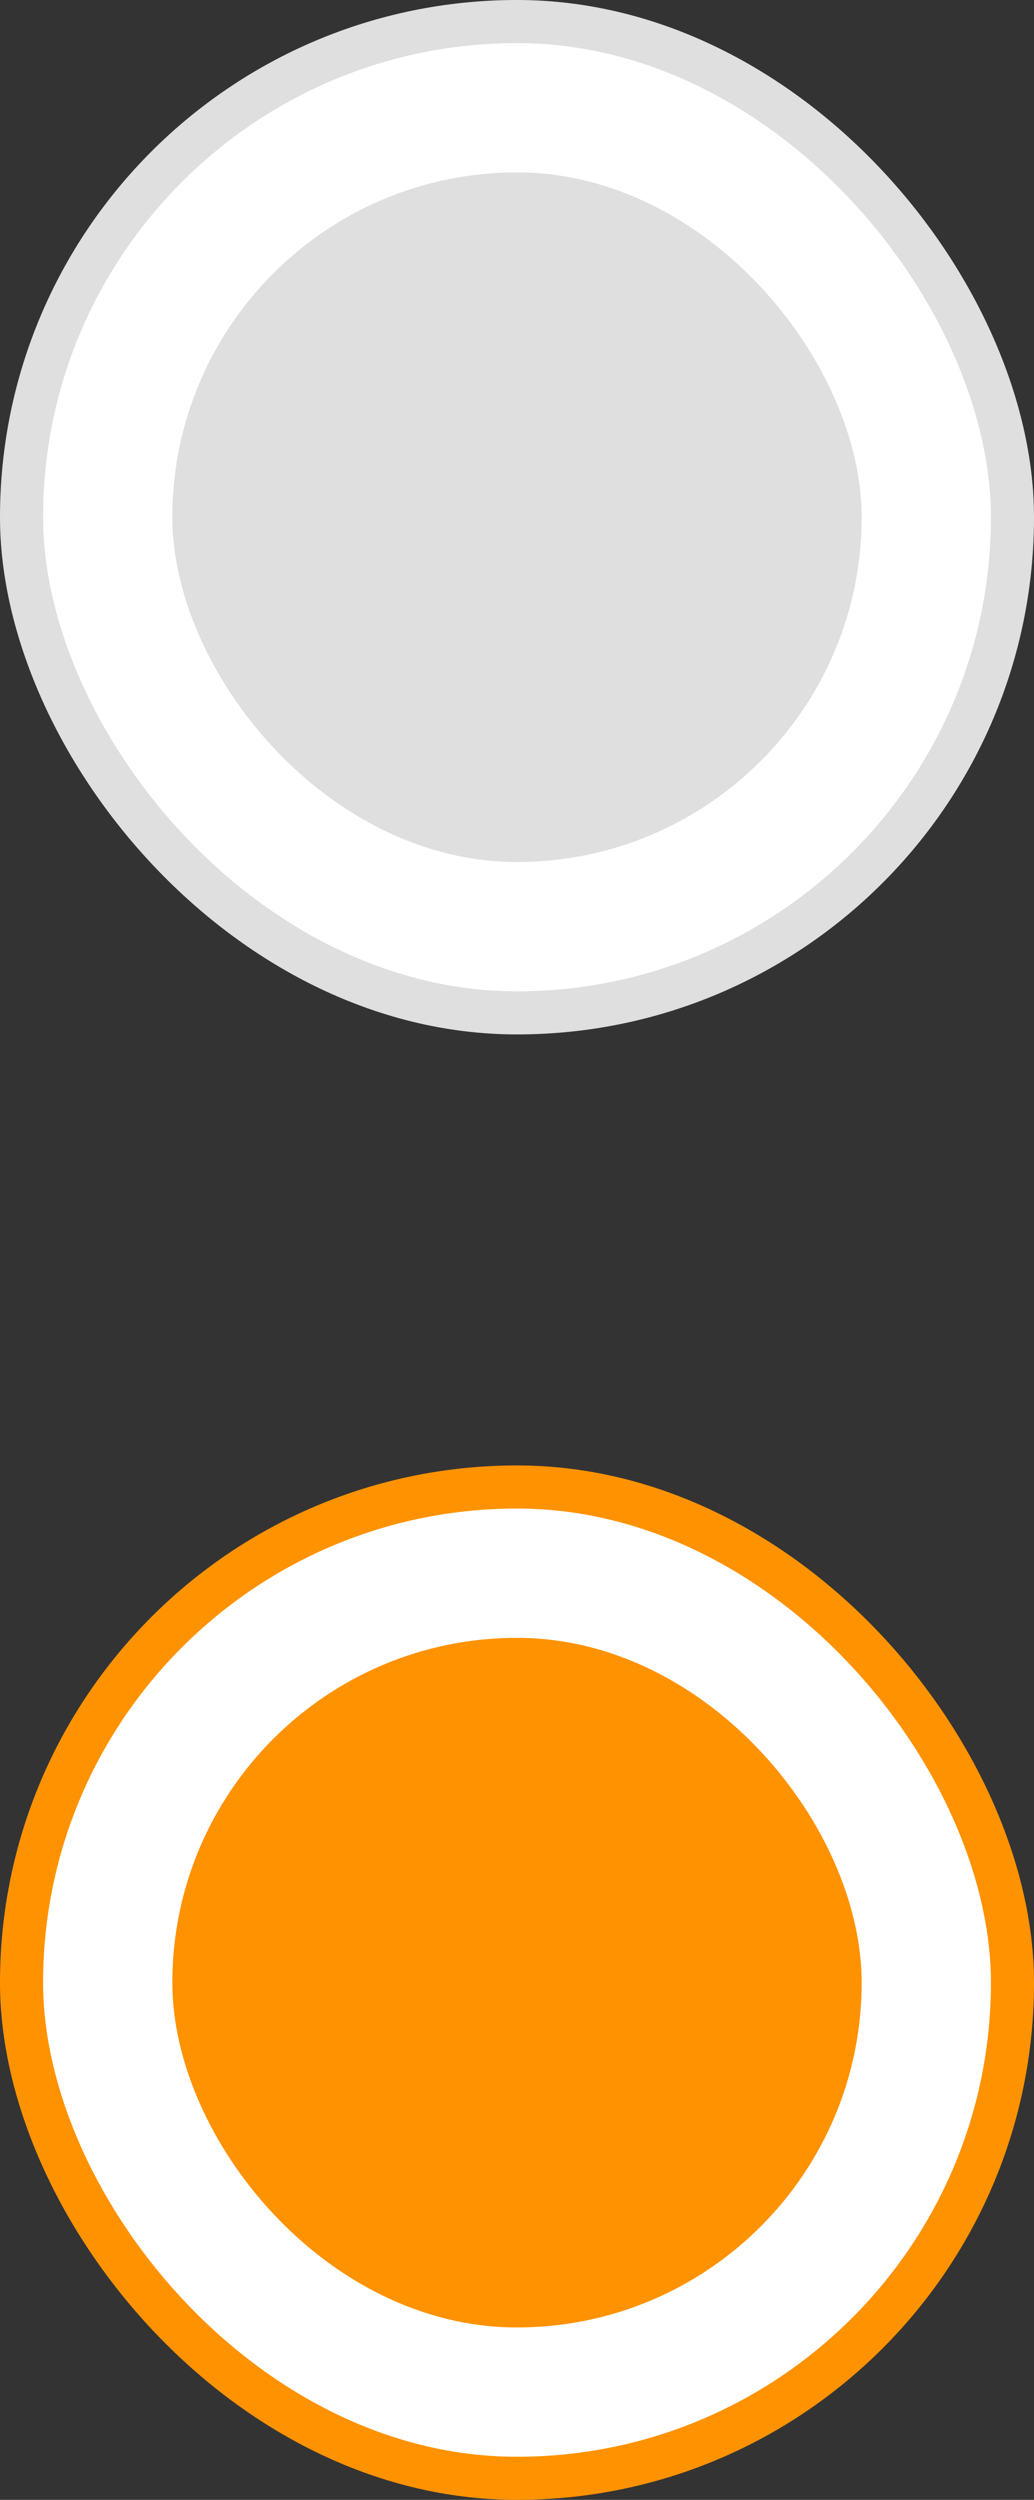 <svg width="24" height="58" viewBox="0 0 24 58" fill="none" xmlns="http://www.w3.org/2000/svg">
<rect x="0" y="0" width="24" height="58" fill="#333333" stroke="none"/>
<rect x="0.5" y="34.5" width="23" height="23" rx="11.5" fill="white" stroke="#FF9200"/>
<rect x="4.5" y="38.5" width="15" height="15" rx="7.5" fill="#FF9200" stroke="#FF9200"/>
<rect x="0.5" y="0.5" width="23" height="23" rx="11.5" fill="white" stroke="#DFDFDF"/>
<rect x="4" y="4" width="16" height="16" rx="8" fill="#DFDFDF"/>
</svg>
